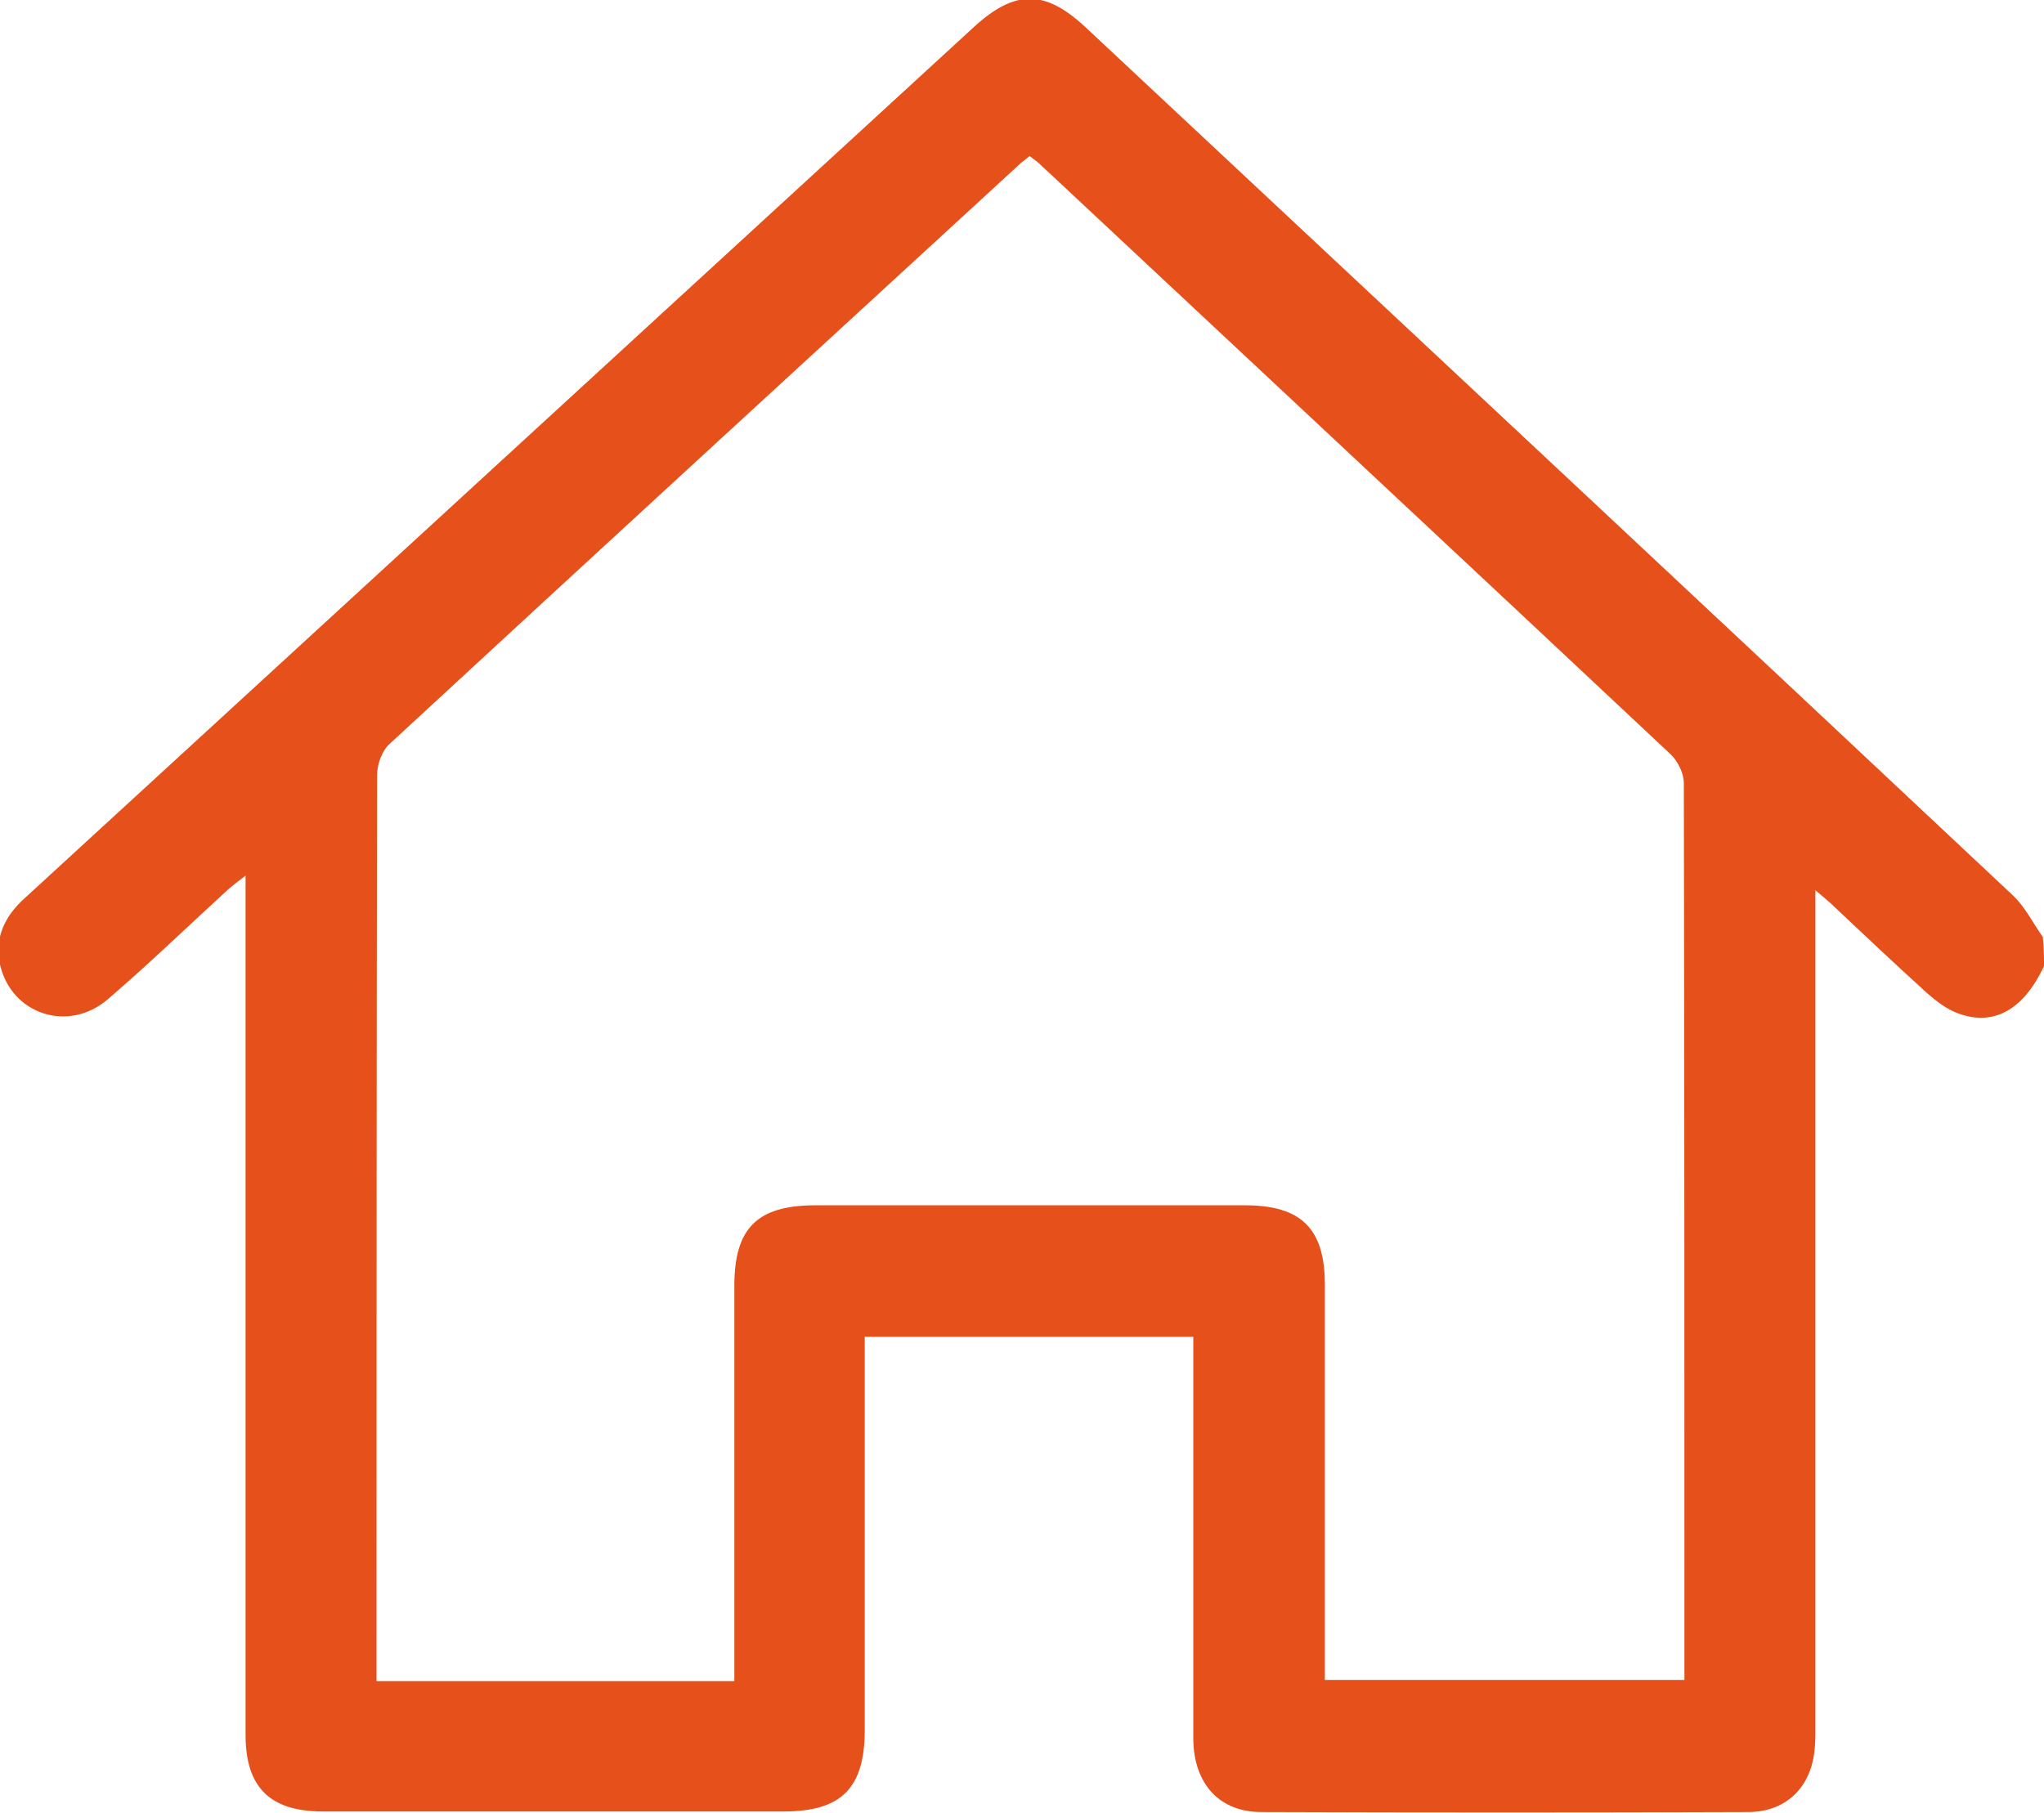 <?xml version="1.0" encoding="utf-8"?>
<!-- Generator: Adobe Illustrator 24.0.1, SVG Export Plug-In . SVG Version: 6.00 Build 0)  -->
<svg version="1.1" id="Layer_1" xmlns="http://www.w3.org/2000/svg" xmlns:xlink="http://www.w3.org/1999/xlink" x="0px" y="0px"
	 viewBox="0 0 34.96 31.01" style="enable-background:new 0 0 34.96 31.01;" xml:space="preserve">
<style type="text/css">
	.st0{fill:#E5501B;}
</style>
<path class="st0" d="M34.96,16.53c-0.35,0.74-0.85,1.03-1.46,0.81c-0.2-0.07-0.38-0.21-0.54-0.35c-0.54-0.49-1.07-0.99-1.6-1.49
	c-0.08-0.08-0.17-0.15-0.31-0.27c0,0.2,0,0.33,0,0.46c0,4.62,0,9.24,0,13.86c0,0.15,0,0.3-0.02,0.44c-0.08,0.62-0.51,1.01-1.13,1.01
	c-2.78,0.01-5.55,0.01-8.33,0c-0.71,0-1.15-0.48-1.16-1.24c0-2.15,0-4.3,0-6.45c0-0.14,0-0.27,0-0.44c-1.87,0-3.71,0-5.62,0
	c0,0.12,0,0.25,0,0.38c0,2.12,0,4.23,0,6.35c0,0.99-0.4,1.39-1.38,1.39c-2.63,0-5.26,0-7.89,0c-0.9,0-1.32-0.41-1.32-1.31
	c0-4.74,0-9.49,0-14.23c0-0.13,0-0.27,0-0.47c-0.13,0.1-0.21,0.16-0.28,0.22c-0.69,0.63-1.36,1.28-2.07,1.89
	c-0.68,0.59-1.66,0.26-1.85-0.59c-0.1-0.47,0.09-0.84,0.44-1.15c1.06-0.97,2.11-1.94,3.17-2.91c4.35-3.99,8.7-7.99,13.05-11.98
	c0.7-0.64,1.21-0.64,1.9,0c5.29,4.95,10.59,9.9,15.87,14.86c0.21,0.2,0.34,0.47,0.51,0.71C34.96,16.22,34.96,16.38,34.96,16.53z
	 M12.56,28.76c0-0.16,0-0.29,0-0.41c0-2.12,0-4.23,0-6.35c0-0.99,0.39-1.38,1.39-1.38c2.45,0,4.89,0,7.34,0
	c0.97,0,1.37,0.4,1.37,1.36c0,2.13,0,4.26,0,6.38c0,0.12,0,0.24,0,0.38c2.06,0,4.09,0,6.15,0c0-0.12,0-0.22,0-0.32
	c0-5.01,0-10.01-0.01-15.02c0-0.17-0.1-0.37-0.22-0.49C25,9.55,21.41,6.2,17.82,2.84c-0.06-0.06-0.13-0.11-0.21-0.17
	c-0.06,0.05-0.1,0.08-0.15,0.12c-3.6,3.31-7.21,6.62-10.8,9.94c-0.13,0.12-0.21,0.35-0.21,0.53c-0.01,5.04-0.01,10.08-0.01,15.12
	c0,0.12,0,0.24,0,0.38C8.5,28.76,10.51,28.76,12.56,28.76z"/>
</svg>
